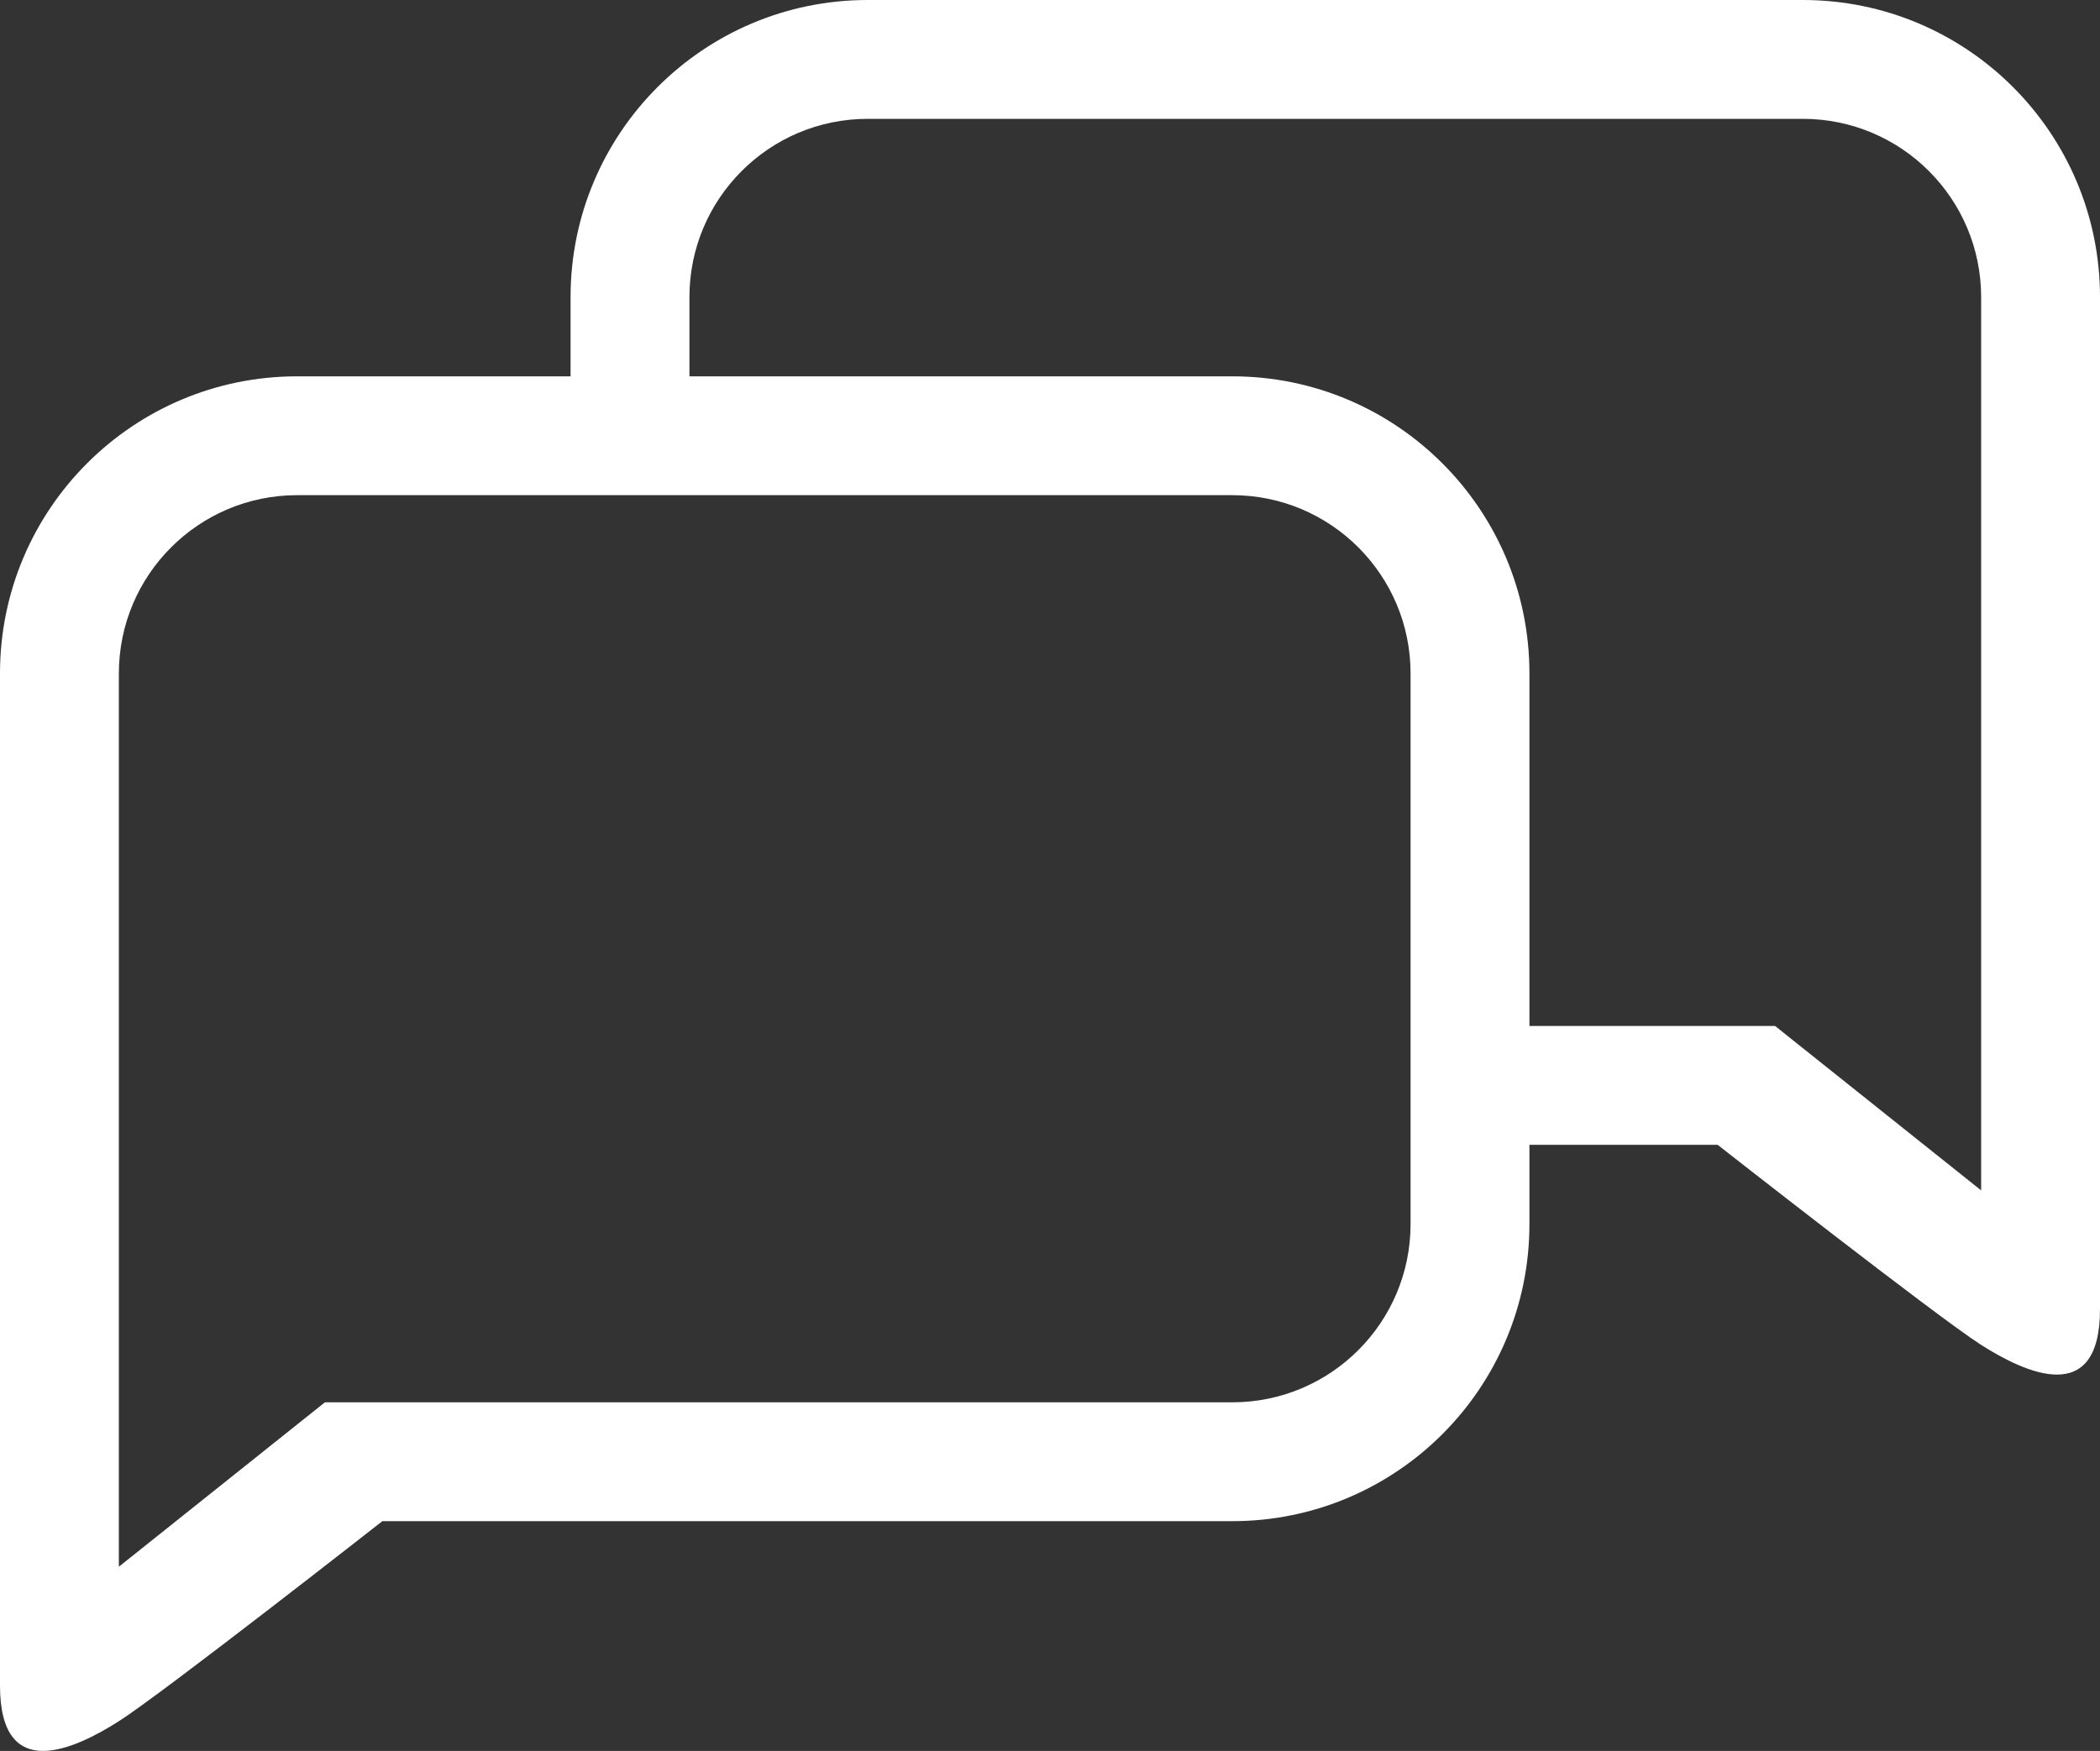 <svg width="530" height="442" viewBox="0 0 530 442" fill="none" xmlns="http://www.w3.org/2000/svg">
<rect x="0" y="0" width="530" height="442" fill="#333333" stroke="none"/>
<path fill-rule="evenodd" clip-rule="evenodd" d="M219 30H455C479.853 30 500 50.147 500 75V214C500 222.533 500 241 500 241V300.5L448 259H379.5C372.711 259 384.5 198 384.5 156C371.818 121.04 320.668 114.071 296.5 95.5C296.5 95.5 174 112.286 174 100.5V75C174 50.147 194.147 30 219 30ZM455 0C496.421 0 530 33.579 530 75V214C530 228.918 530 305.5 530 330.5C530 355.5 511 346.5 500 339.5C489 332.5 433.5 289 433.5 289H379.5C365.447 289 373.358 213.391 358 169C358 143 358 120 300.5 124C219 124 144 124 144 100.5V75C144 33.579 177.579 0 219 0H455Z" fill="white"/>
<path fill-rule="evenodd" clip-rule="evenodd" d="M311 125H75C50.147 125 30 145.147 30 170V309C30 317.533 30 336 30 336V395.5L82 354H311C335.853 354 356 333.853 356 309V170C356 145.147 335.853 125 311 125ZM75 95C33.579 95 2.46801e-06 128.579 2.46801e-06 170V309C2.46801e-06 323.918 -3.08501e-06 400.5 2.46801e-06 425.5C8.02102e-06 450.5 19 441.5 30 434.5C41 427.5 96.5 384 96.5 384H311C352.421 384 386 350.421 386 309V170C386 128.579 352.421 95 311 95H75Z" fill="white"/>
</svg>
